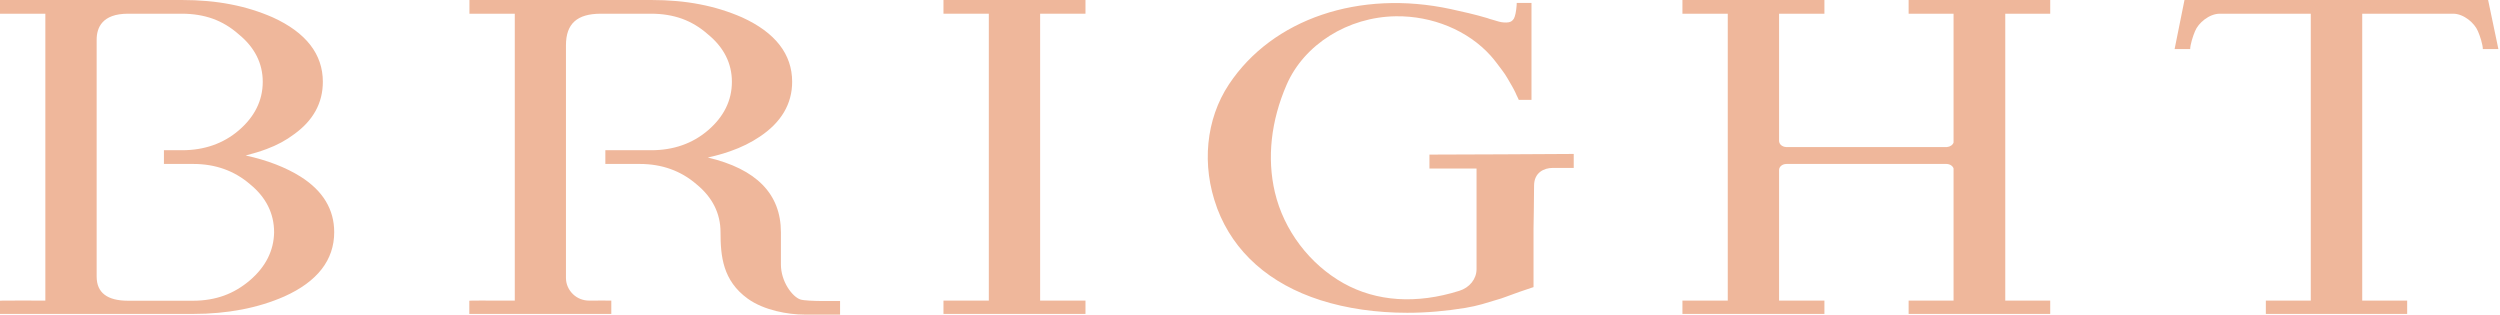 <svg width="151" height="19" viewBox="0 0 151 19" fill="none" xmlns="http://www.w3.org/2000/svg">
<path d="M18.167 10.677C17.267 10.112 16.156 9.678 14.839 9.392C15.289 9.275 15.706 9.152 16.098 9.004C16.728 8.772 17.284 8.47 17.766 8.106C18.919 7.278 19.5 6.217 19.5 4.94C19.5 3.275 18.486 1.967 16.483 1.053C15.69 0.705 14.831 0.434 13.932 0.263C13.024 0.085 12.035 0 10.98 0H0V0.828H2.739V18.156C2.167 18.156 0.474 18.148 0.18 18.156L0 18.164V18.961H11.667C13.736 18.961 15.583 18.605 17.169 17.908C19.172 17.01 20.186 15.702 20.186 14.022C20.186 12.651 19.508 11.528 18.167 10.677ZM15.093 16.933C14.61 17.343 14.087 17.653 13.531 17.854C12.975 18.055 12.346 18.164 11.667 18.164H7.734C6.475 18.164 5.838 17.676 5.838 16.708V2.392C5.838 1.68 6.165 0.828 7.734 0.828H10.988C11.659 0.828 12.288 0.929 12.852 1.13C13.409 1.332 13.932 1.641 14.422 2.075C15.379 2.857 15.87 3.825 15.87 4.94C15.87 6.07 15.379 7.053 14.422 7.874C13.49 8.672 12.338 9.074 10.997 9.074H9.901V9.903H11.683C13.008 9.903 14.161 10.313 15.109 11.134C16.066 11.916 16.556 12.891 16.556 14.029C16.54 15.136 16.049 16.112 15.093 16.933Z" fill="#EFB79B"/>
<path d="M56.986 0.828H59.725V18.156H56.986V18.961H65.563V18.156H62.824V0.828H65.563V0H56.986V0.828Z" fill="#EFB79B"/>
<path d="M115.281 0.828H117.995V8.61C117.946 8.757 117.782 8.865 117.602 8.881H107.873C107.644 8.865 107.464 8.718 107.456 8.517V0.828H110.195V0H101.619V0.828H104.357V18.156H101.619V18.961H110.195V18.156H107.456V10.259C107.464 10.057 107.661 9.903 107.906 9.903H117.562C117.766 9.903 117.946 10.019 117.995 10.174V18.156H115.281V18.961H123.833V18.156H121.118V0.828H123.833V0H115.281V0.828Z" fill="#EFB79B"/>
<path d="M150.282 0H131.943L131.346 2.965H132.287C132.287 2.702 132.458 2.16 132.581 1.881C132.777 1.386 133.439 0.828 134.077 0.828H139.571V18.156H136.857V18.961H145.393V18.156H142.678V0.828H148.172C148.802 0.828 149.464 1.386 149.669 1.889C149.791 2.16 149.963 2.702 149.963 2.965H150.903L150.282 0Z" fill="#EFB79B"/>
<path d="M90.696 9.322C89.298 9.33 87.908 9.337 86.526 9.337H86.338V10.181H89.183V16.259C89.183 16.848 88.766 17.374 88.137 17.567C85.553 18.381 83.141 18.218 81.154 17.111C79.094 15.957 77.541 13.905 77.001 11.606C76.519 9.546 76.764 7.301 77.712 5.118C78.767 2.687 81.416 1.022 84.31 0.983C86.51 0.952 88.66 1.835 90.033 3.36C90.148 3.484 90.262 3.631 90.377 3.778L90.728 4.243C90.843 4.39 90.941 4.545 91.039 4.707L91.309 5.172C91.391 5.311 91.464 5.451 91.53 5.59C91.554 5.652 91.587 5.706 91.603 5.753C91.636 5.814 91.66 5.869 91.685 5.923L91.734 6.031H92.502V0.178H91.611L91.603 0.341C91.579 0.689 91.513 0.991 91.44 1.123C91.358 1.254 91.26 1.324 91.121 1.347C91.031 1.363 90.933 1.363 90.826 1.355C90.72 1.347 90.614 1.332 90.516 1.301C90.393 1.27 90.27 1.231 90.148 1.192C90.025 1.161 89.927 1.13 89.829 1.092C89.077 0.867 88.3 0.697 87.63 0.55C82.111 -0.643 76.854 1.138 74.229 5.094C72.831 7.2 72.561 9.98 73.502 12.535L73.526 12.605C74.524 15.237 76.682 17.149 79.764 18.133C81.342 18.636 83.133 18.892 84.997 18.892C86.15 18.892 87.327 18.791 88.504 18.597C88.872 18.535 89.216 18.458 89.518 18.373C89.796 18.288 90.05 18.21 90.295 18.14C90.549 18.071 90.786 17.993 91.006 17.908C91.252 17.815 91.497 17.73 91.75 17.637C91.996 17.552 92.241 17.467 92.502 17.382L92.625 17.343V13.797C92.625 13.781 92.658 12.016 92.658 11.211C92.658 10.421 93.263 10.143 93.778 10.143H95.053V9.299H94.865C93.484 9.306 92.094 9.314 90.696 9.322Z" fill="#EFB79B"/>
<path d="M48.336 18.086C47.862 17.924 47.167 17.018 47.167 15.973V14.029C47.167 11.714 45.687 10.205 42.752 9.515C43.234 9.407 43.684 9.283 44.101 9.136C44.771 8.904 45.377 8.602 45.892 8.253C47.183 7.394 47.846 6.279 47.846 4.94C47.846 3.275 46.832 1.967 44.829 1.053C44.036 0.705 43.177 0.434 42.278 0.263C41.378 0.085 40.389 0 39.334 0H28.354V0.828H31.093V18.156H29.564C29.564 18.156 28.886 18.148 28.526 18.156L28.346 18.164V18.961H36.923V18.156H36.743C36.743 18.156 36.35 18.148 35.59 18.156H35.582C35.222 18.156 34.879 18.024 34.617 17.777C34.339 17.513 34.184 17.157 34.184 16.793V2.733C34.184 1.432 34.854 0.828 36.293 0.828H39.326C40.005 0.828 40.626 0.929 41.19 1.13C41.746 1.332 42.27 1.641 42.76 2.075C43.717 2.857 44.207 3.825 44.207 4.94C44.207 6.07 43.717 7.053 42.76 7.874C41.828 8.672 40.675 9.074 39.334 9.074H36.563V9.903H38.648C39.972 9.903 41.125 10.313 42.073 11.134C43.03 11.916 43.52 12.891 43.52 14.029C43.52 15.462 43.651 16.948 45.164 18.04C46.153 18.752 47.617 19 48.573 19H50.74V18.179C50.74 18.172 48.745 18.226 48.336 18.086Z" fill="#EFB79B"/>
</svg>
